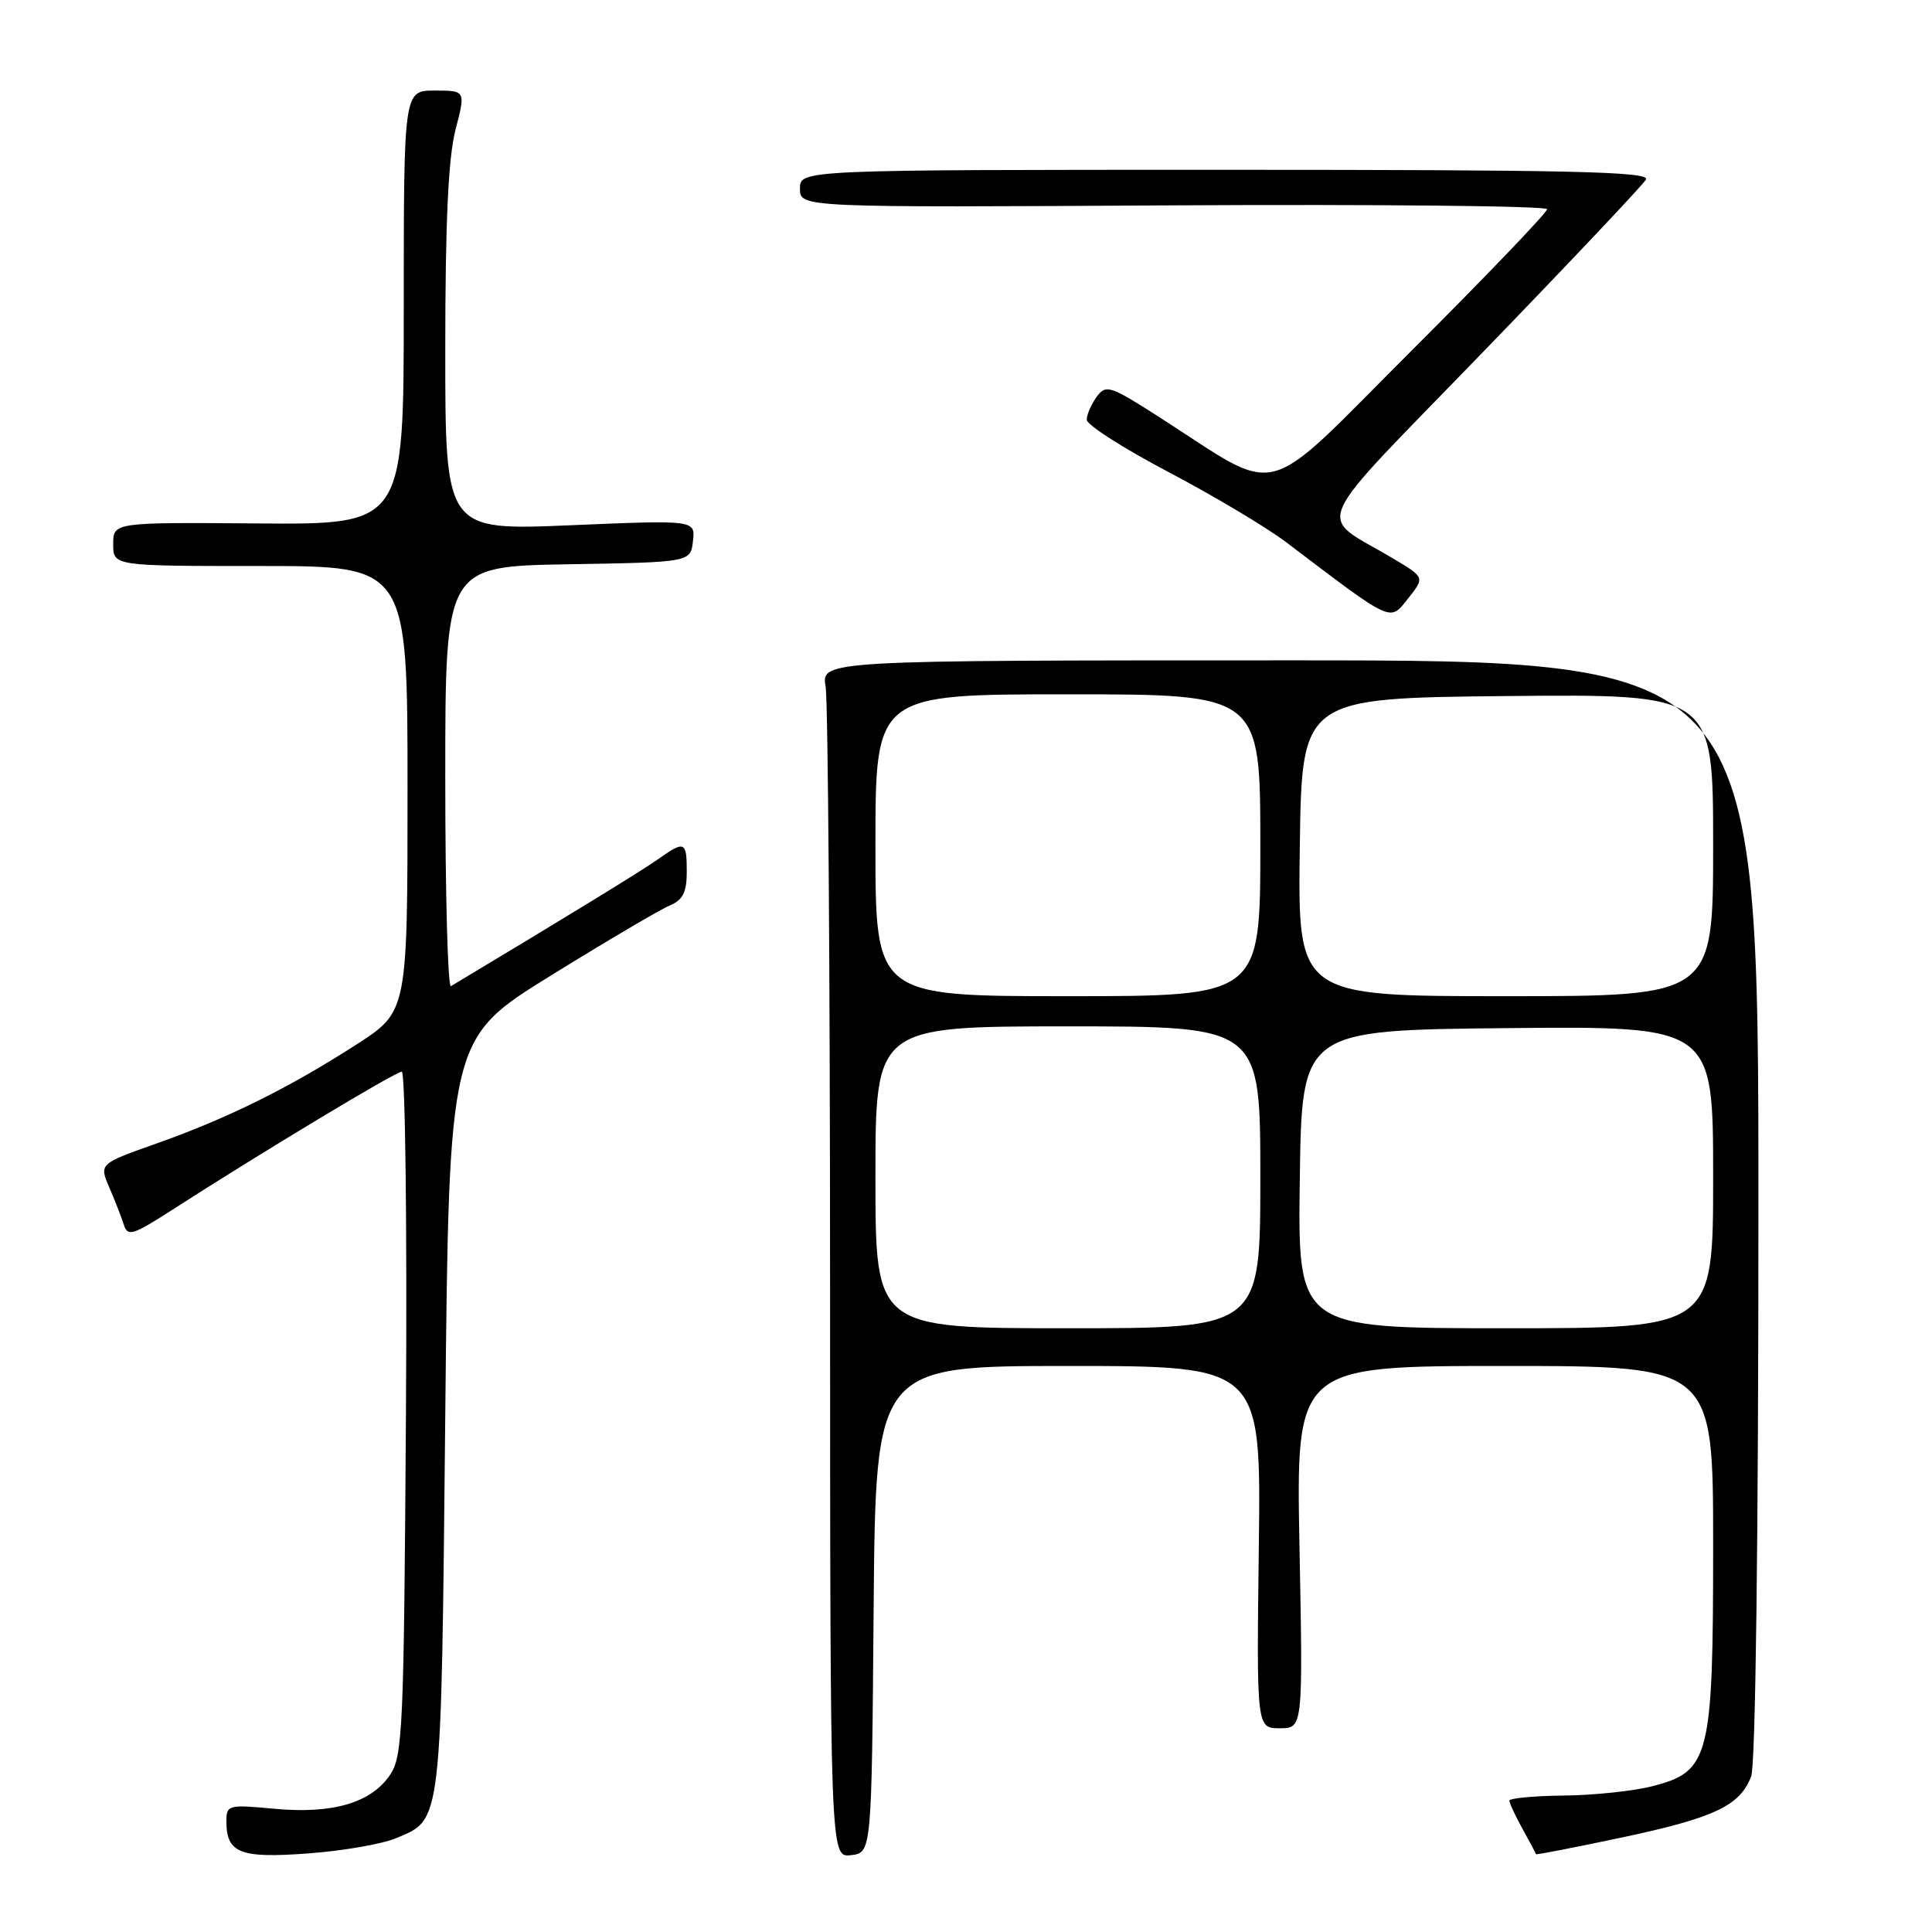 <?xml version="1.0" encoding="UTF-8" standalone="no"?>
<!DOCTYPE svg PUBLIC "-//W3C//DTD SVG 1.1//EN" "http://www.w3.org/Graphics/SVG/1.1/DTD/svg11.dtd" >
<svg xmlns="http://www.w3.org/2000/svg" xmlns:xlink="http://www.w3.org/1999/xlink" version="1.1" viewBox="0 0 256 256">
 <g >
 <path fill="currentColor"
d=" M 52.48 243.57 C 58.59 241.02 58.45 242.19 59.00 187.55 C 59.50 137.61 59.50 137.61 73.00 129.26 C 80.42 124.67 87.51 120.49 88.75 119.98 C 90.48 119.26 91.00 118.24 91.00 115.52 C 91.00 111.45 90.74 111.34 87.15 113.88 C 85.06 115.37 74.93 121.57 59.75 130.67 C 59.34 130.92 59.00 118.50 59.00 103.08 C 59.00 75.05 59.00 75.05 75.25 74.77 C 91.50 74.50 91.50 74.50 91.82 71.70 C 92.14 68.90 92.14 68.90 75.57 69.60 C 59.00 70.30 59.00 70.30 59.00 46.37 C 59.00 29.48 59.40 20.90 60.35 17.22 C 61.71 12.00 61.71 12.00 57.60 12.00 C 53.50 12.00 53.50 12.00 53.50 40.75 C 53.50 69.50 53.50 69.50 34.25 69.36 C 15.00 69.21 15.00 69.21 15.00 72.11 C 15.00 75.00 15.00 75.00 34.50 75.00 C 54.00 75.00 54.00 75.00 54.00 104.52 C 54.00 134.04 54.00 134.04 47.25 138.39 C 38.36 144.12 30.22 148.16 20.82 151.49 C 13.13 154.21 13.13 154.21 14.49 157.36 C 15.24 159.09 16.10 161.31 16.41 162.29 C 16.91 163.88 17.60 163.67 22.73 160.37 C 34.52 152.78 52.42 142.00 53.24 142.00 C 53.70 142.00 53.95 162.36 53.79 187.25 C 53.52 229.19 53.37 232.70 51.67 235.20 C 49.16 238.90 44.05 240.39 36.34 239.67 C 30.25 239.10 30.00 239.16 30.00 241.34 C 30.00 245.55 31.80 246.26 40.81 245.59 C 45.38 245.26 50.63 244.35 52.48 243.57 Z  M 115.76 213.25 C 116.03 181.00 116.03 181.00 141.56 181.00 C 167.10 181.00 167.10 181.00 166.80 205.00 C 166.50 229.00 166.50 229.00 169.58 229.00 C 172.65 229.00 172.65 229.00 172.19 205.00 C 171.73 181.00 171.73 181.00 199.37 181.00 C 227.00 181.00 227.00 181.00 227.00 204.75 C 227.00 232.92 226.55 234.71 219.00 236.67 C 216.53 237.31 211.24 237.88 207.25 237.92 C 203.26 237.96 200.00 238.27 200.00 238.60 C 200.00 238.92 200.79 240.61 201.75 242.35 C 202.71 244.08 203.51 245.59 203.52 245.69 C 203.54 245.80 208.65 244.80 214.89 243.48 C 227.16 240.88 230.56 239.27 232.04 235.38 C 232.62 233.87 233.00 203.96 233.00 160.18 C 233.00 87.50 233.00 87.50 170.91 87.50 C 108.82 87.50 108.82 87.50 109.40 91.00 C 109.72 92.92 109.98 128.62 109.99 170.32 C 110.00 246.13 110.00 246.13 112.75 245.82 C 115.50 245.50 115.50 245.50 115.76 213.25 Z  M 184.60 74.01 C 174.35 67.89 173.04 70.90 196.55 46.60 C 208.00 34.77 217.70 24.50 218.10 23.79 C 218.68 22.74 208.25 22.50 162.41 22.50 C 106.00 22.50 106.00 22.50 106.00 25.00 C 106.00 27.50 106.00 27.50 155.50 27.21 C 182.72 27.06 205.00 27.29 205.00 27.72 C 205.00 28.16 196.92 36.60 187.04 46.46 C 166.74 66.74 170.13 65.85 153.56 55.24 C 147.07 51.08 146.54 50.91 145.31 52.59 C 144.59 53.58 144.00 54.94 144.00 55.62 C 144.00 56.30 148.87 59.41 154.82 62.54 C 160.77 65.67 167.80 69.86 170.44 71.86 C 184.71 82.68 184.11 82.40 186.58 79.30 C 188.80 76.51 188.80 76.51 184.60 74.01 Z  M 116.00 156.00 C 116.00 136.00 116.00 136.00 141.50 136.00 C 167.00 136.00 167.00 136.00 167.00 156.00 C 167.00 176.00 167.00 176.00 141.50 176.00 C 116.00 176.00 116.00 176.00 116.00 156.00 Z  M 172.23 156.25 C 172.50 136.50 172.50 136.50 199.75 136.23 C 227.00 135.97 227.00 135.97 227.00 155.98 C 227.00 176.00 227.00 176.00 199.48 176.00 C 171.96 176.00 171.96 176.00 172.23 156.25 Z  M 116.00 112.00 C 116.00 92.00 116.00 92.00 141.50 92.00 C 167.00 92.00 167.00 92.00 167.00 112.00 C 167.00 132.00 167.00 132.00 141.50 132.00 C 116.00 132.00 116.00 132.00 116.00 112.00 Z  M 172.23 112.25 C 172.50 92.50 172.50 92.50 199.75 92.23 C 227.00 91.97 227.00 91.97 227.00 111.98 C 227.00 132.00 227.00 132.00 199.48 132.00 C 171.96 132.00 171.96 132.00 172.23 112.25 Z "/>
</g>
</svg>